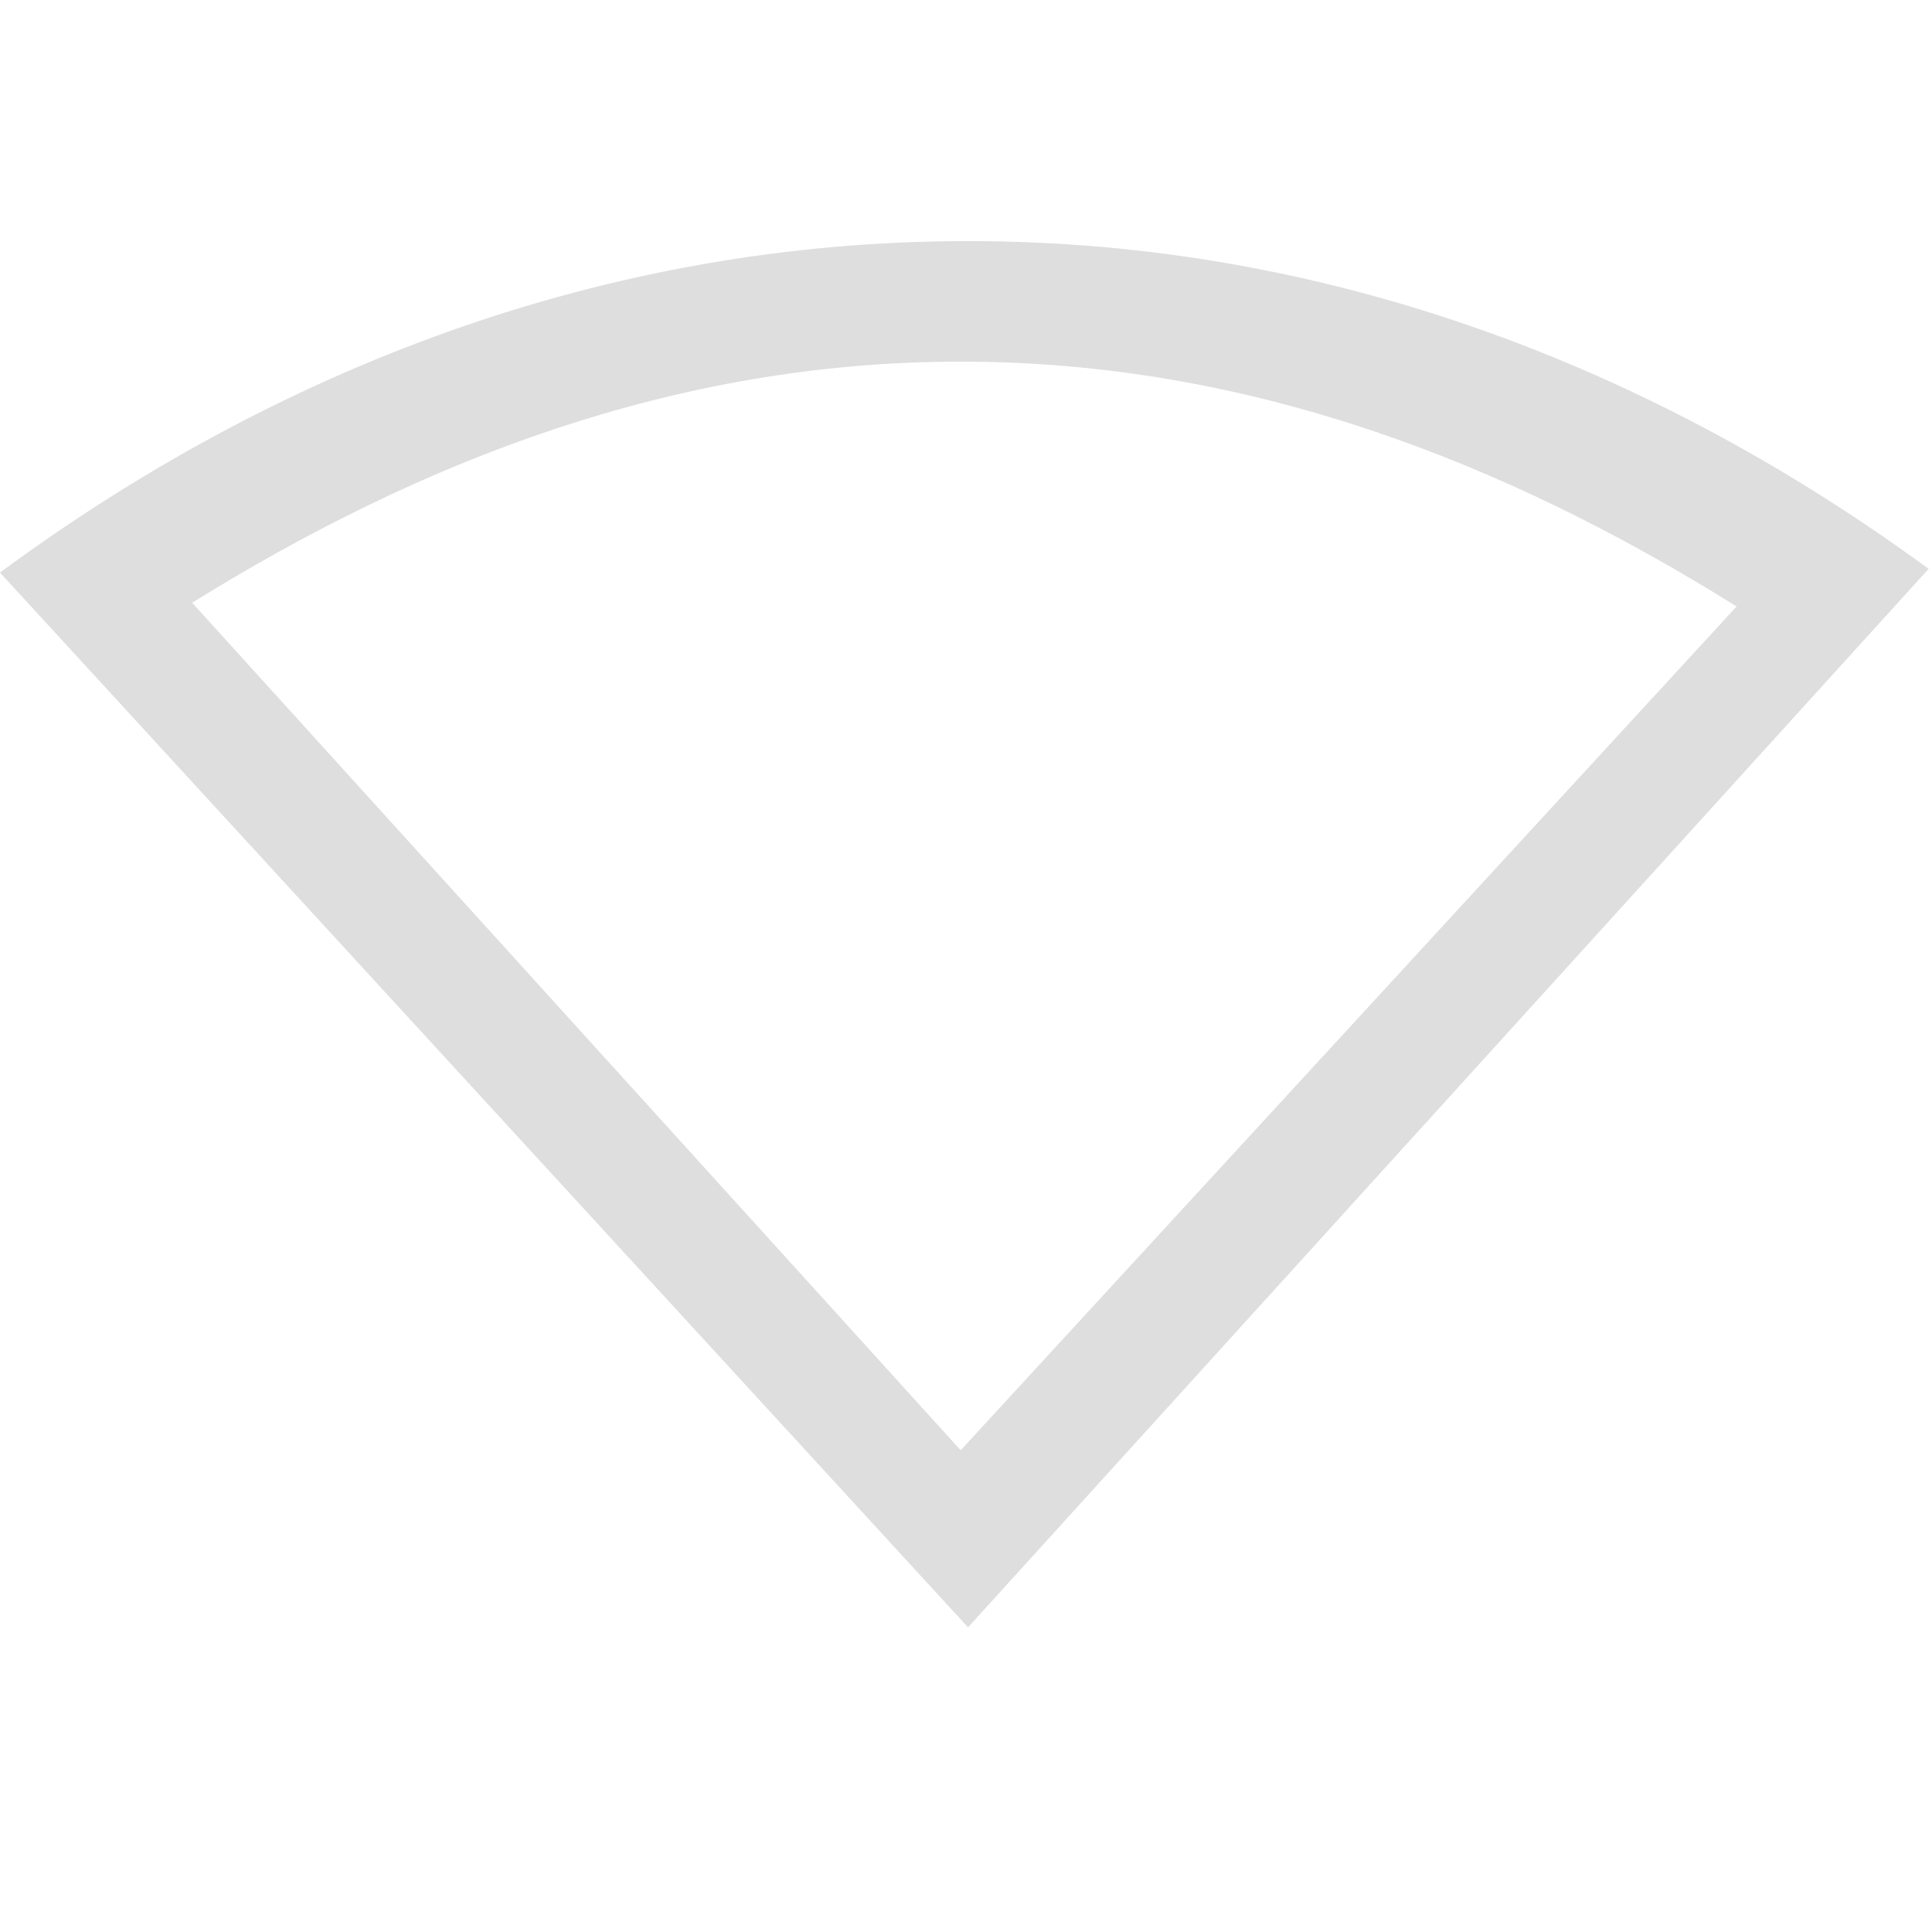 <svg xmlns="http://www.w3.org/2000/svg" width="16.028" height="16" enable-background="new"><defs><filter id="a" color-interpolation-filters="sRGB"><feBlend mode="darken" in2="BackgroundImage"/></filter></defs><path style="marker:none" d="M8.031 2C4.997 2 2.265 3.078 0 4.75l8.031 8.75L16 4.719C13.743 3.065 11.042 2 8.031 2zM7.97 3c2.393 0 4.524.836 6.437 2.031l-6.437 7L1.594 5c1.9-1.179 4.005-2 6.375-2z" color="#000" overflow="visible" fill="#dedede" enable-background="accumulate"/></svg>
